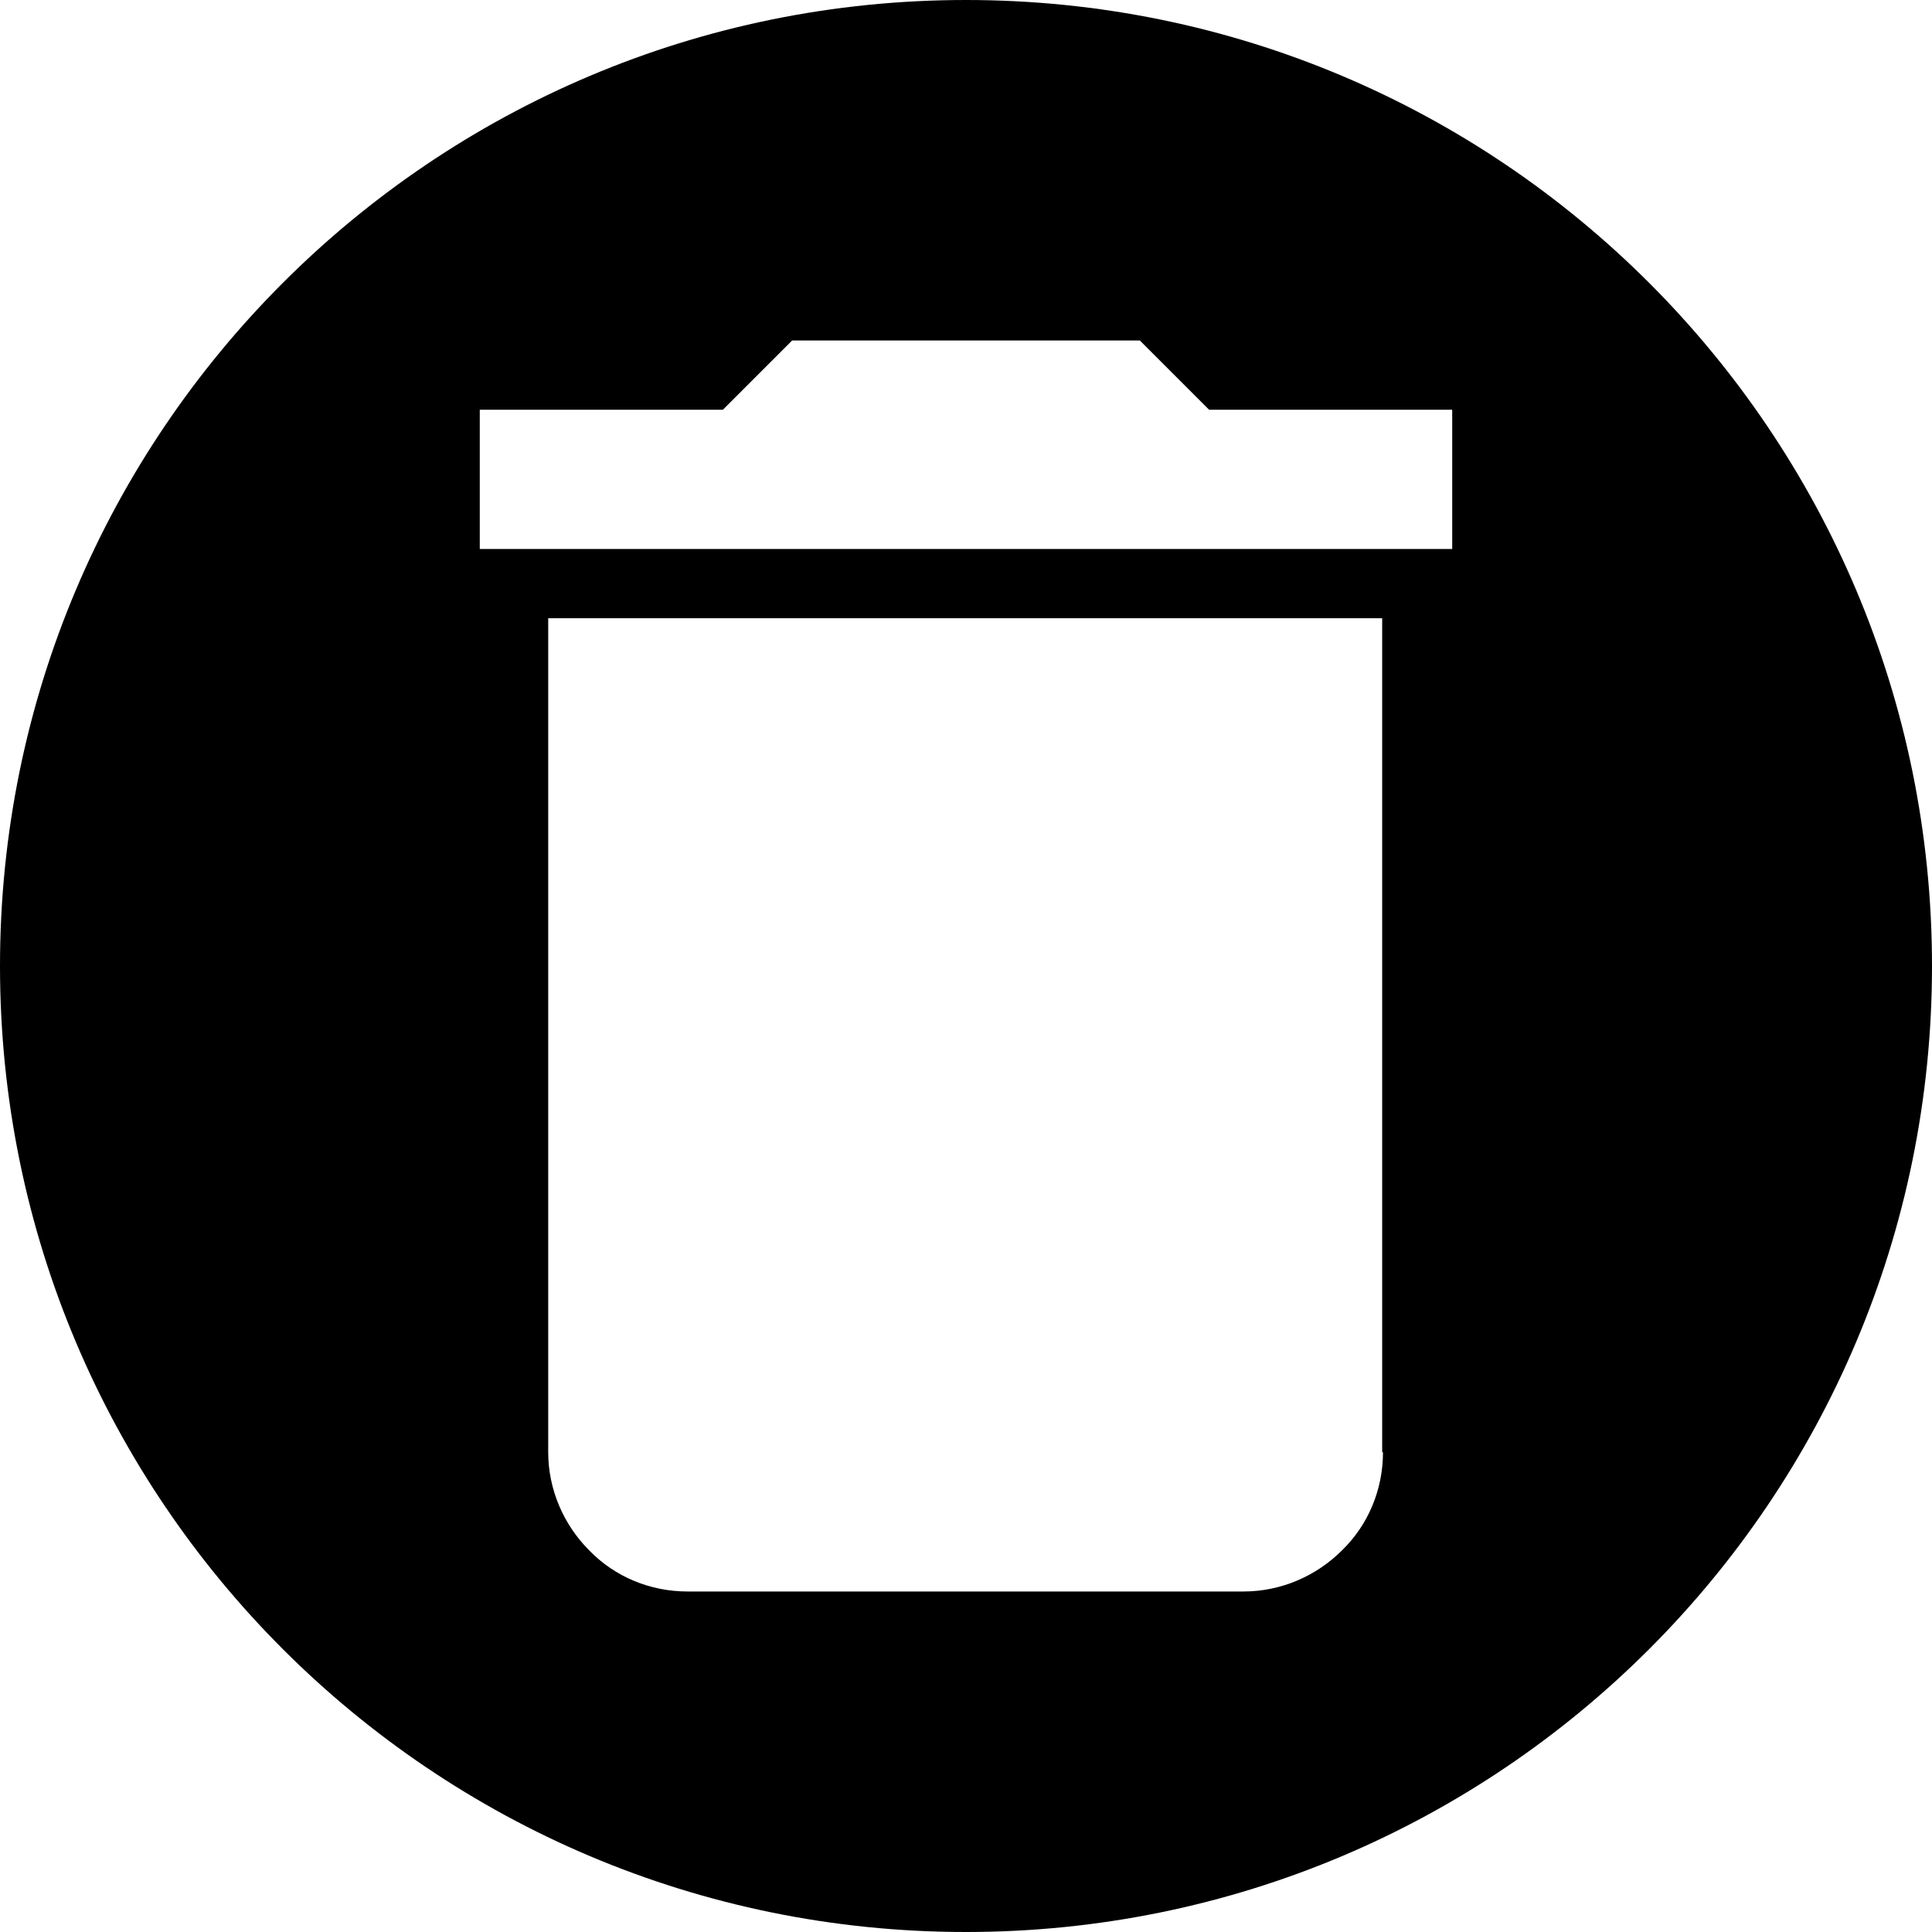 <?xml version="1.0" encoding="UTF-8"?>
<svg id="Ebene_2" data-name="Ebene 2" xmlns="http://www.w3.org/2000/svg" viewBox="0 0 24 24">
  <defs>
    <style>
      .cls-1 {
        stroke-width: 0px;
      }
    </style>
  </defs>
  <g id="Ebene_1-2" data-name="Ebene 1">
    <path class="cls-1" d="M12,0C5.37,0,0,5.37,0,12s5.37,12,12,12,12-5.37,12-12S18.63,0,12,0ZM17.18,18.04c0,.46-.18.9-.51,1.22-.32.32-.76.51-1.22.51h-6.91c-.46,0-.9-.18-1.22-.51-.32-.32-.51-.76-.51-1.22V7.68h10.36v10.36ZM18.04,6.82H5.96v-1.73h3.02l.86-.86h4.32l.86.86h3.02v1.73Z"/>
  </g>
</svg>